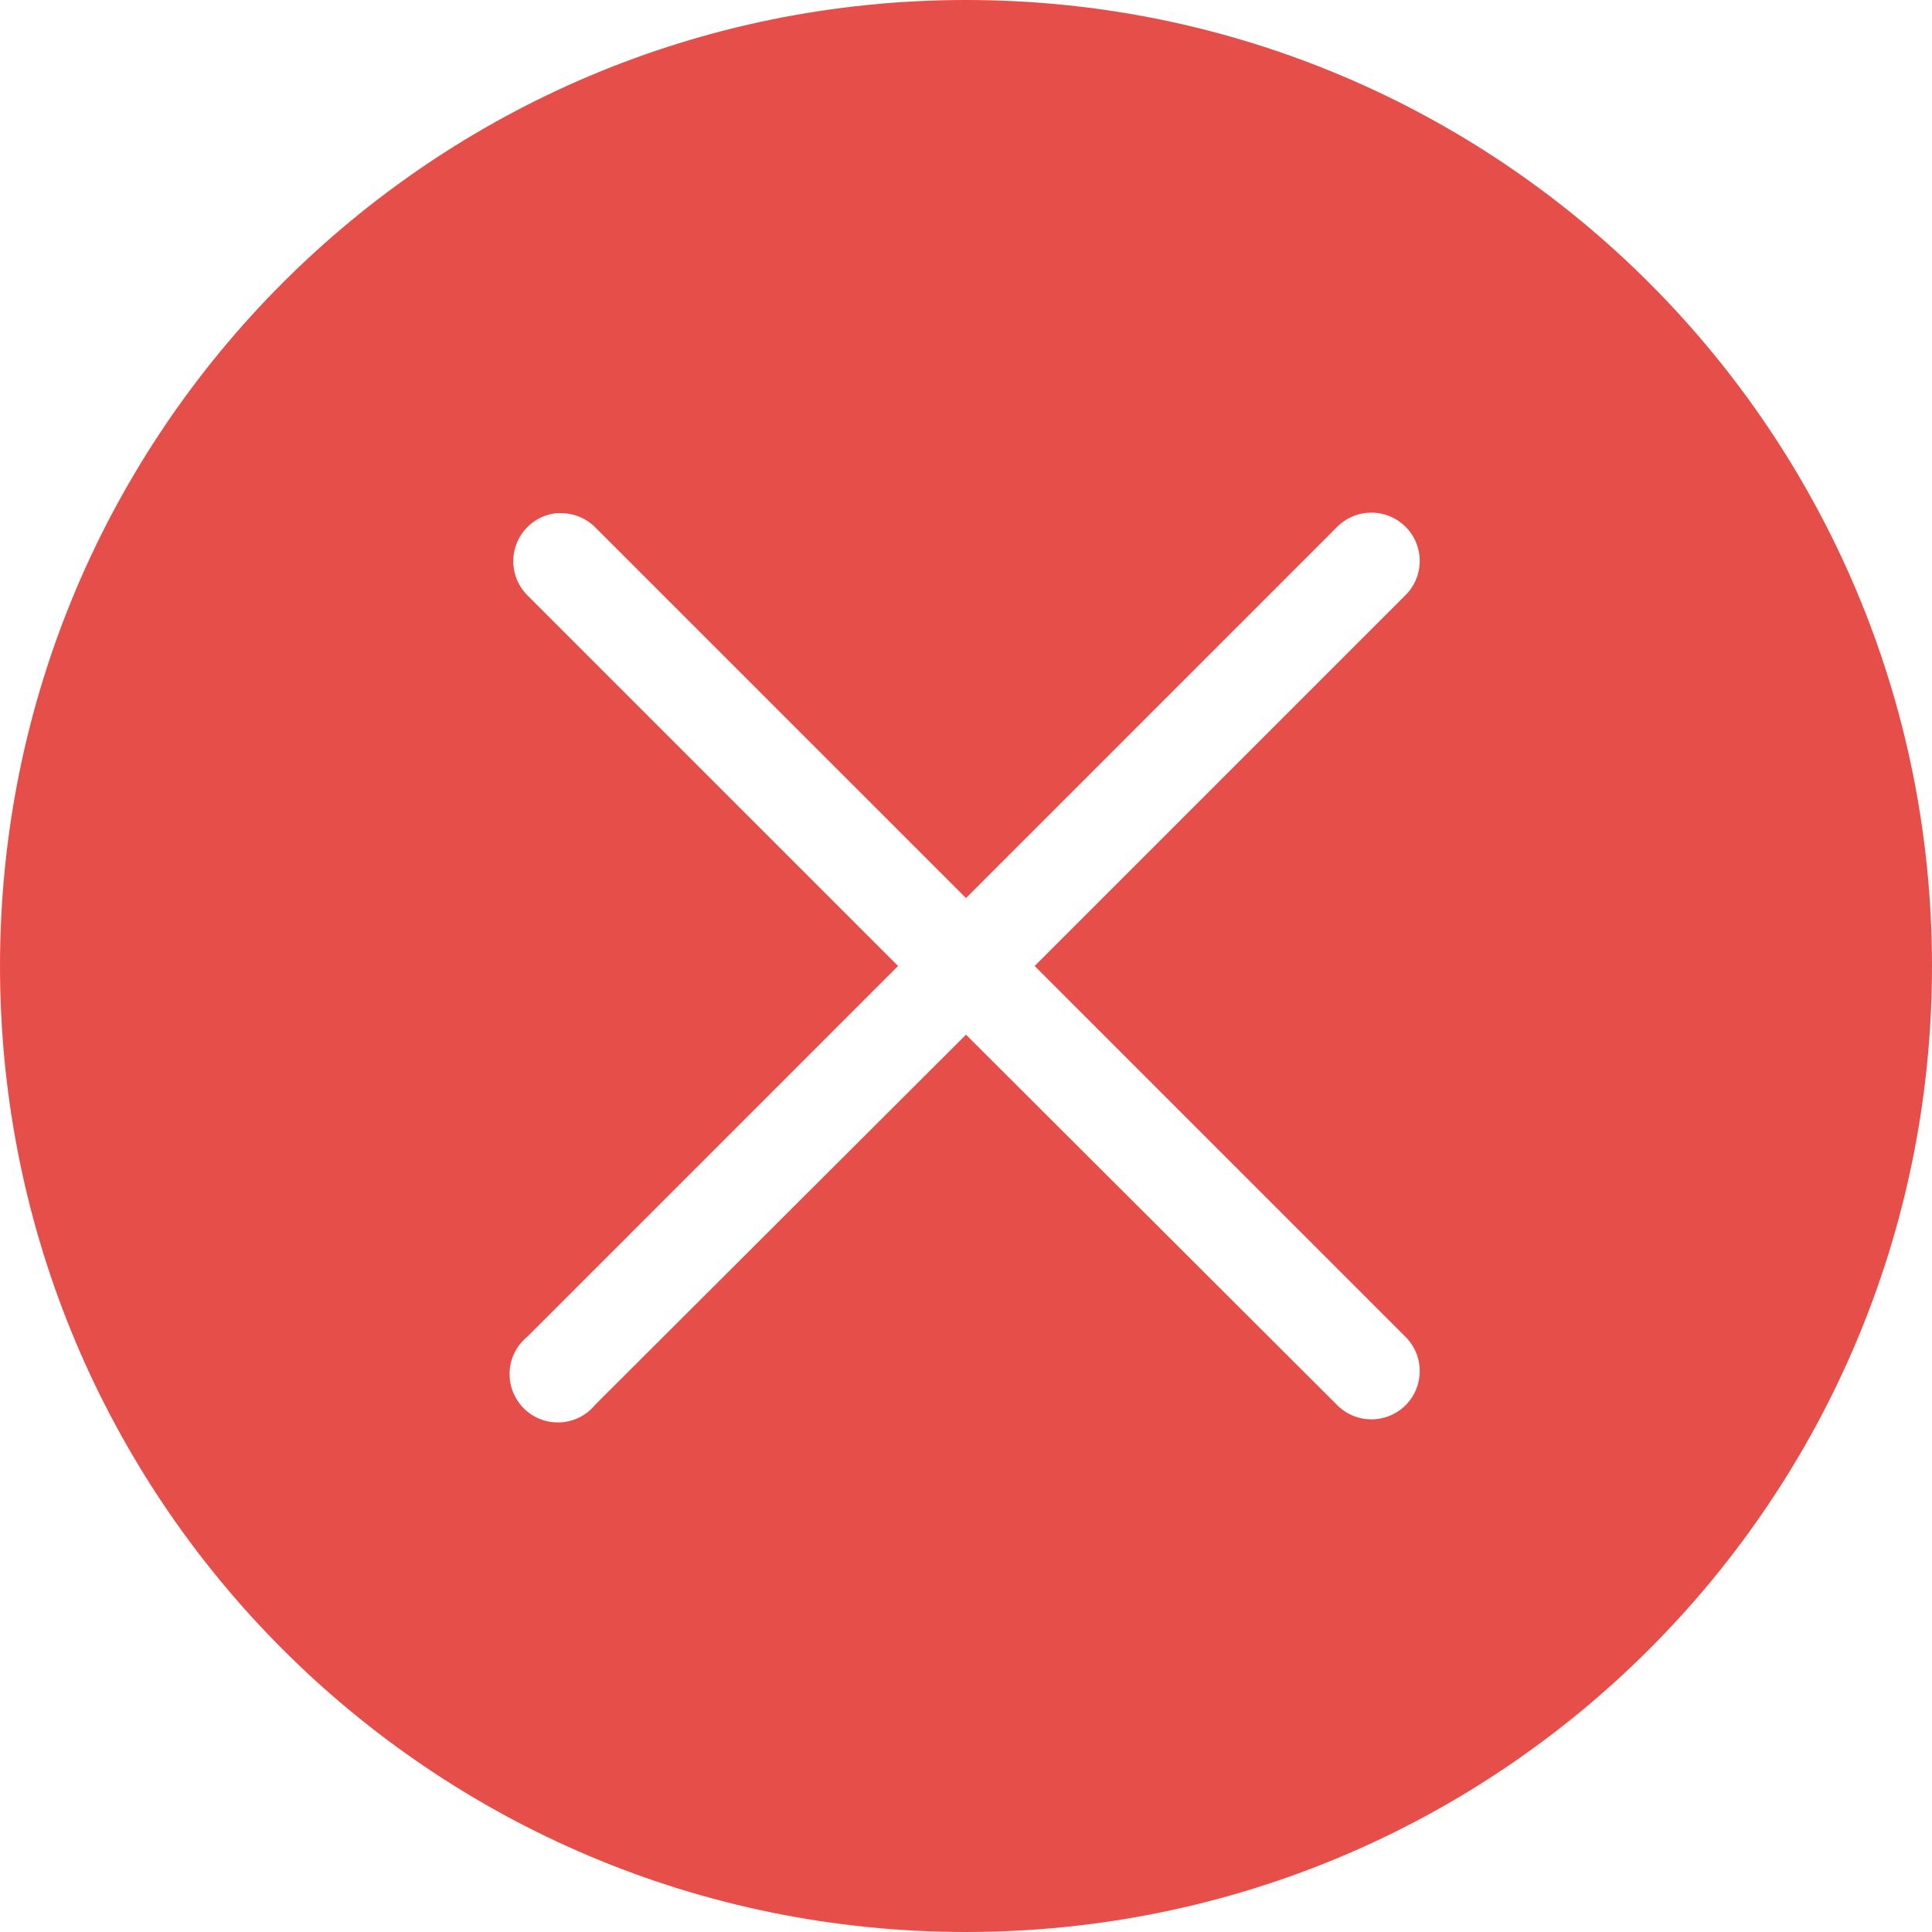 <svg width="89" height="89" viewBox="0 0 89 89" fill="none" xmlns="http://www.w3.org/2000/svg">
<path fill-rule="evenodd" clip-rule="evenodd" d="M44.5 0C19.892 0 0 19.91 0 44.5C0 69.11 19.89 89 44.5 89C69.09 89 89 69.108 89 44.5C89 19.912 69.088 0 44.5 0ZM25.623 23.641C25.692 23.637 25.762 23.637 25.831 23.641C26.431 23.636 27.008 23.874 27.43 24.302L44.5 41.371L61.57 24.301C61.982 23.871 62.55 23.624 63.146 23.616C63.742 23.608 64.317 23.84 64.741 24.259C65.165 24.678 65.402 25.25 65.401 25.846C65.4 26.442 65.159 27.013 64.733 27.43L47.663 44.5L64.733 61.57C65.159 61.987 65.4 62.558 65.401 63.154C65.402 63.75 65.165 64.322 64.741 64.741C64.317 65.16 63.742 65.392 63.146 65.383C62.55 65.376 61.982 65.129 61.57 64.699L44.5 47.664L27.43 64.699C27.034 65.19 26.448 65.49 25.817 65.523C25.186 65.557 24.572 65.321 24.126 64.874C23.68 64.428 23.444 63.814 23.477 63.183C23.51 62.553 23.81 61.967 24.301 61.57L41.371 44.5L24.301 27.43C23.694 26.826 23.487 25.928 23.769 25.12C24.05 24.311 24.771 23.736 25.623 23.641V23.641Z" fill="#E64F49"/>
</svg>
